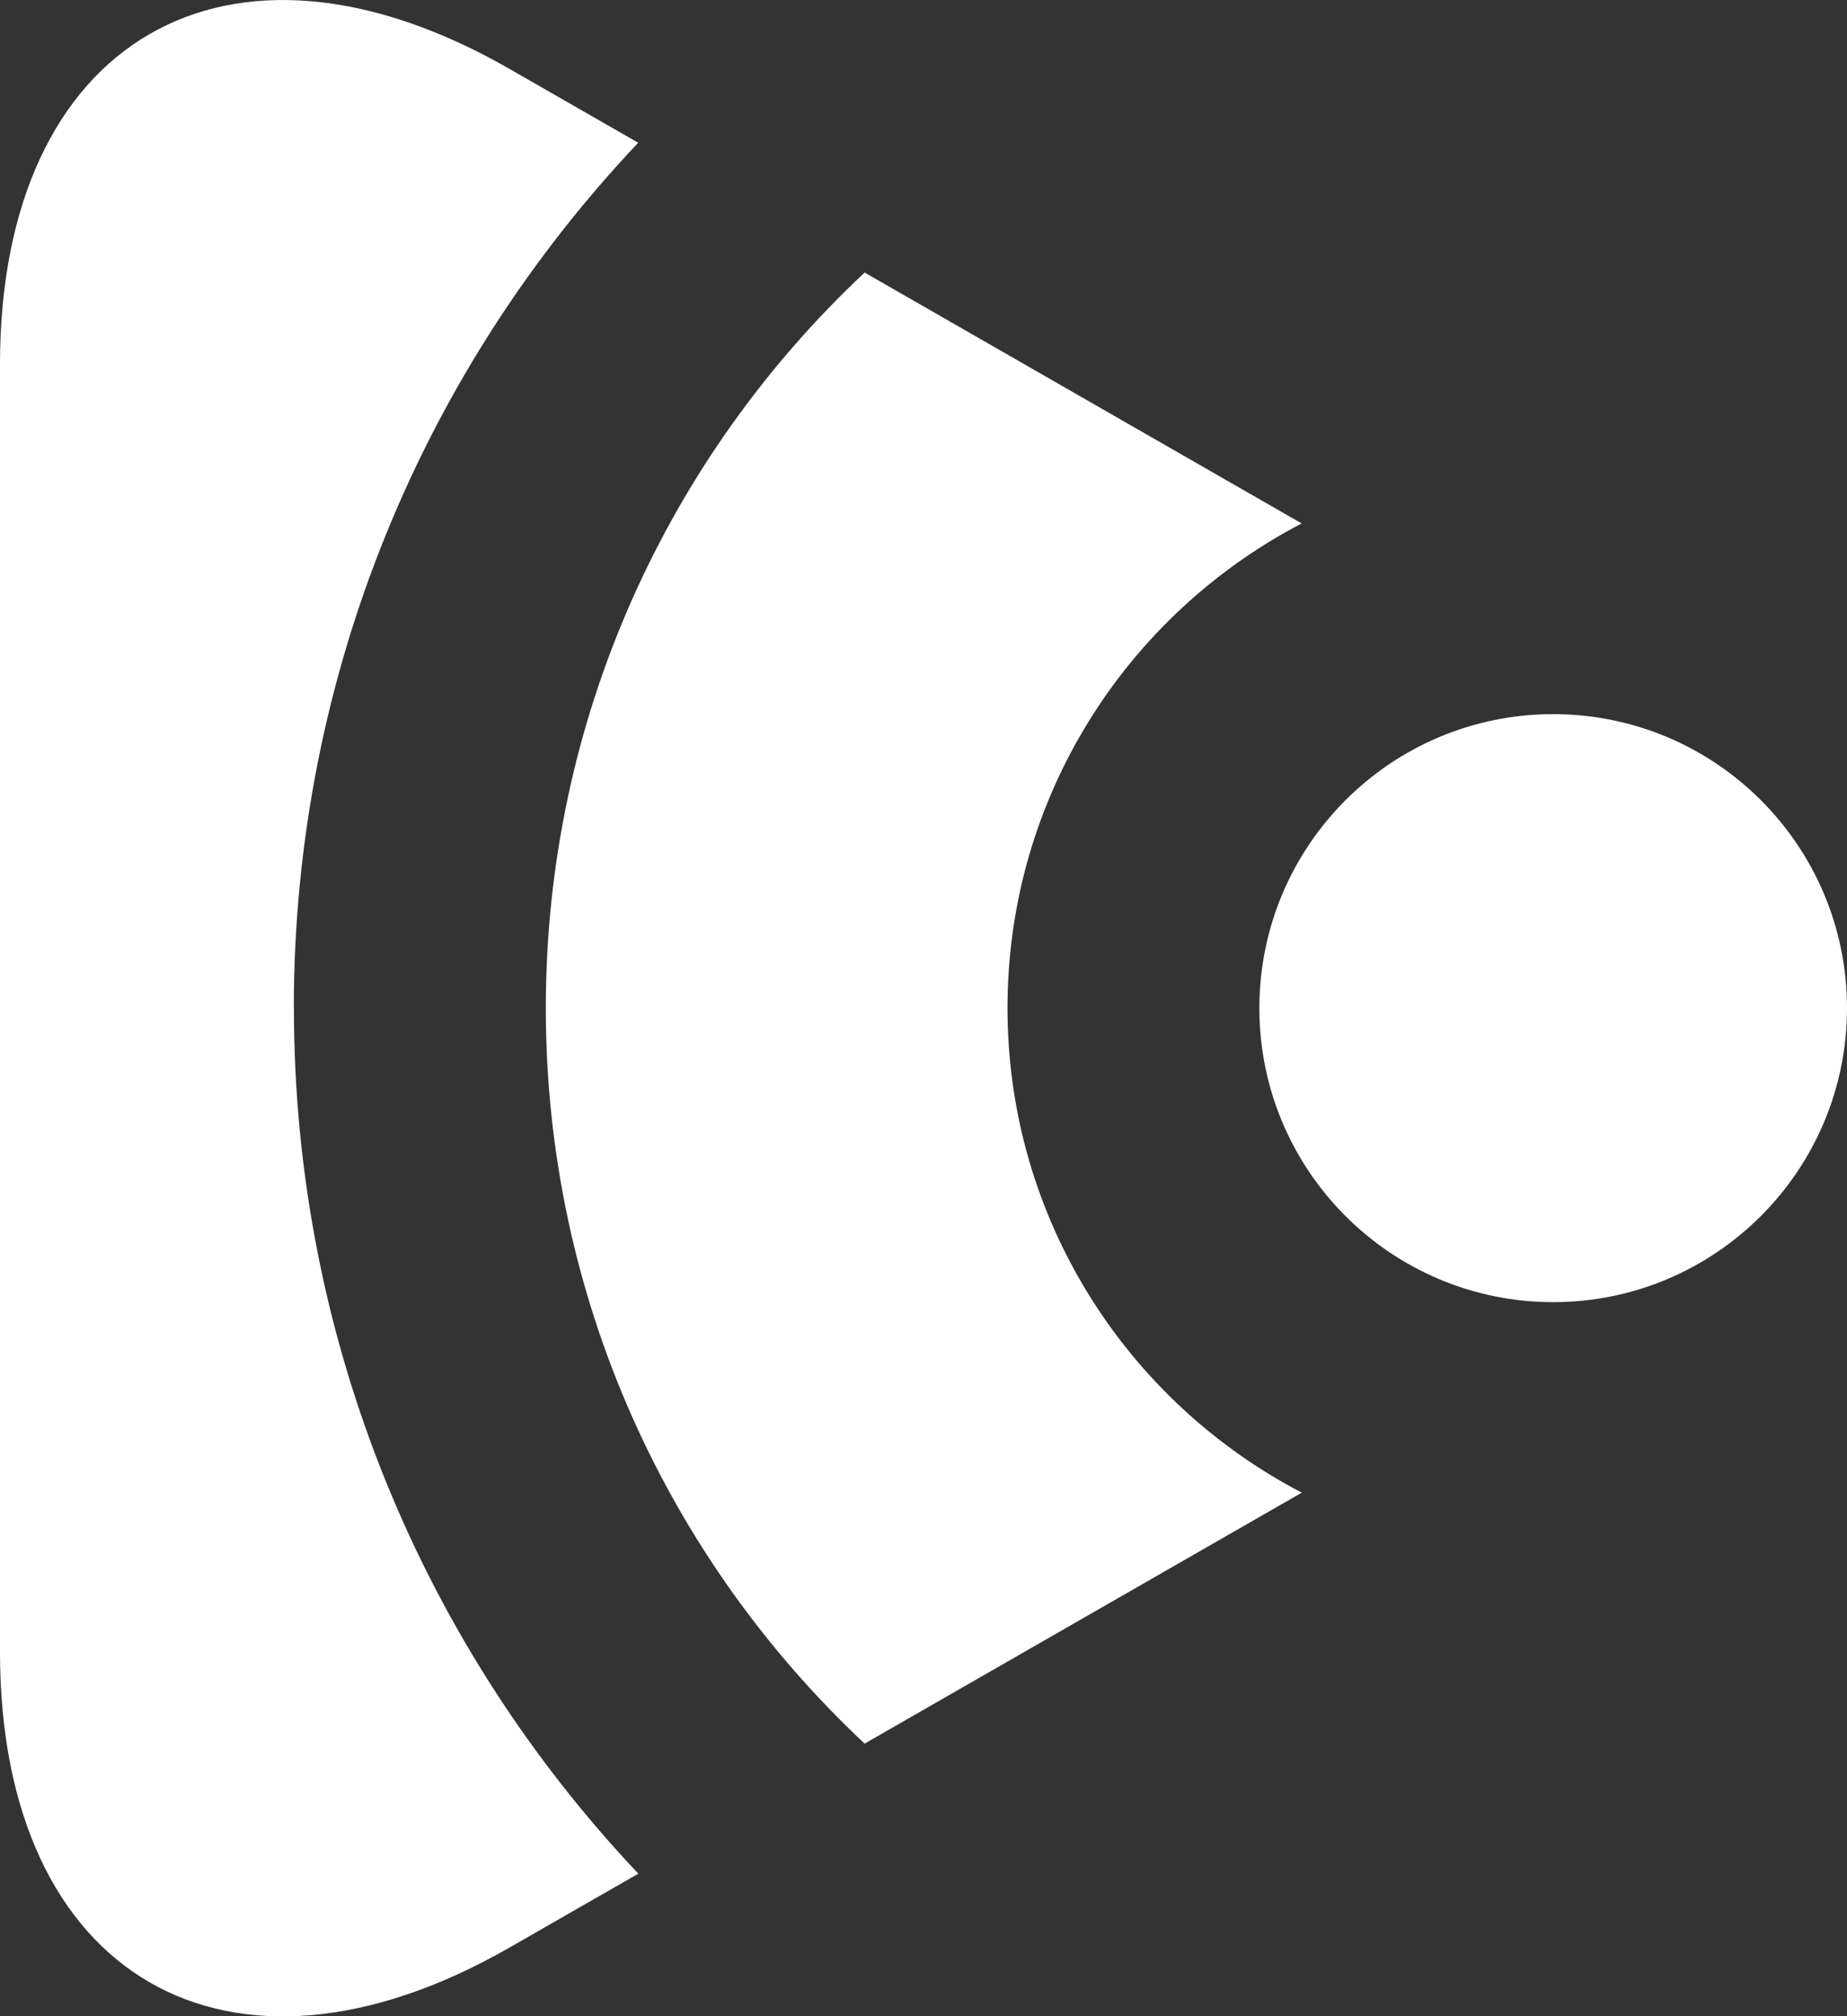 <?xml version="1.0" encoding="UTF-8"?>
<svg id="Layer_1" xmlns="http://www.w3.org/2000/svg" version="1.1" viewBox="0 0 155.9 170.08">
  <rect x="0" y="0" width="155.9" height="170.08" fill="#333333" stroke="none"/>
  <!-- Generator: Adobe Illustrator 29.4.0, SVG Export Plug-In . SVG Version: 2.1.0 Build 152)  -->
  <defs>
    <style>
      .st0 {
        fill: #fff;
      }
    </style>
  </defs>
  <path class="st0" d="M24.8,85.04c0-28.28,11.06-53.96,29.07-73l-10.85-6.22C19.26-7.82,0,3.34,0,30.74v108.61c0,27.4,19.26,38.56,43.03,24.92l10.85-6.22c-18.01-19.04-29.07-44.72-29.07-73M109.88,44.16l-36.9-21.17c-16.56,15.52-26.91,37.57-26.91,62.05s10.36,46.53,26.91,62.04l36.9-21.17c-14.75-7.68-24.84-23.1-24.84-40.88s10.08-33.2,24.84-40.88M155.9,85.04c0-13.7-11.1-24.8-24.8-24.8s-24.8,11.11-24.8,24.8,11.11,24.8,24.8,24.8,24.8-11.11,24.8-24.8"/>
</svg>